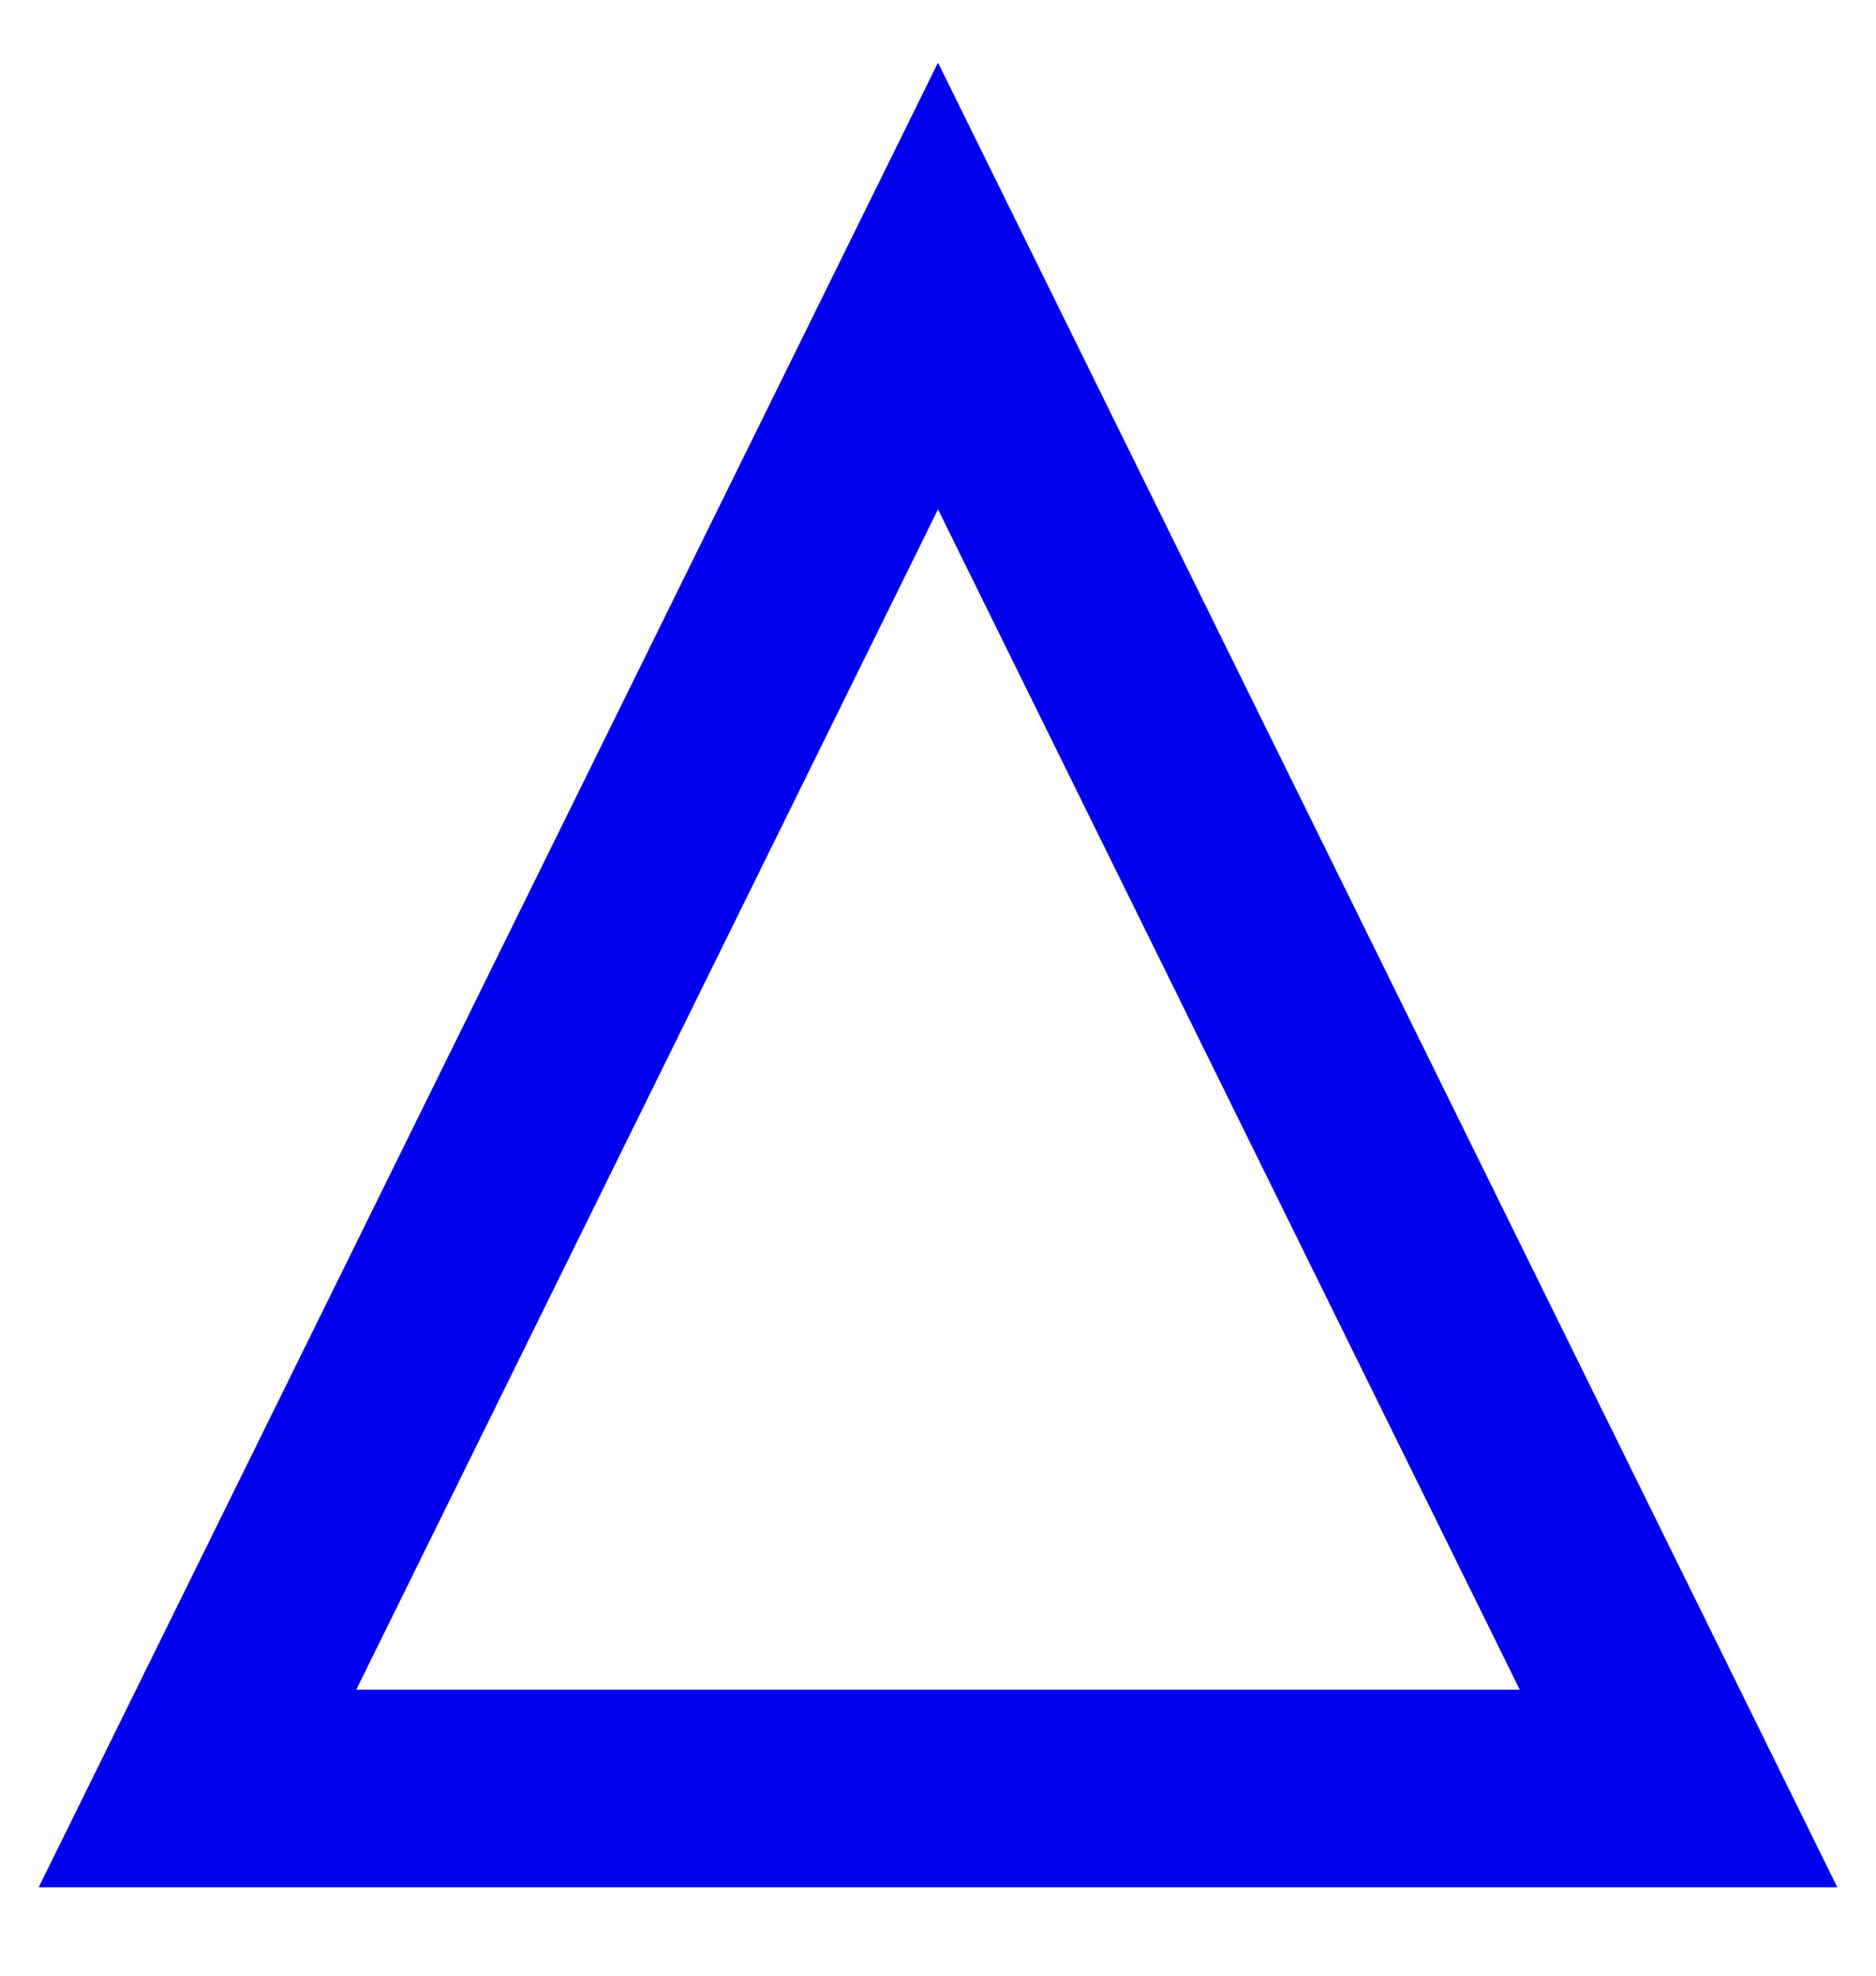 <svg width="19" height="20" viewBox="0 0 19 20" fill="none" xmlns="http://www.w3.org/2000/svg">
<path d="M7.5 0L0 15.21H15L7.5 0Z" transform="translate(2 2.895)" stroke="#0000EE" stroke-width="2"/>
</svg>
